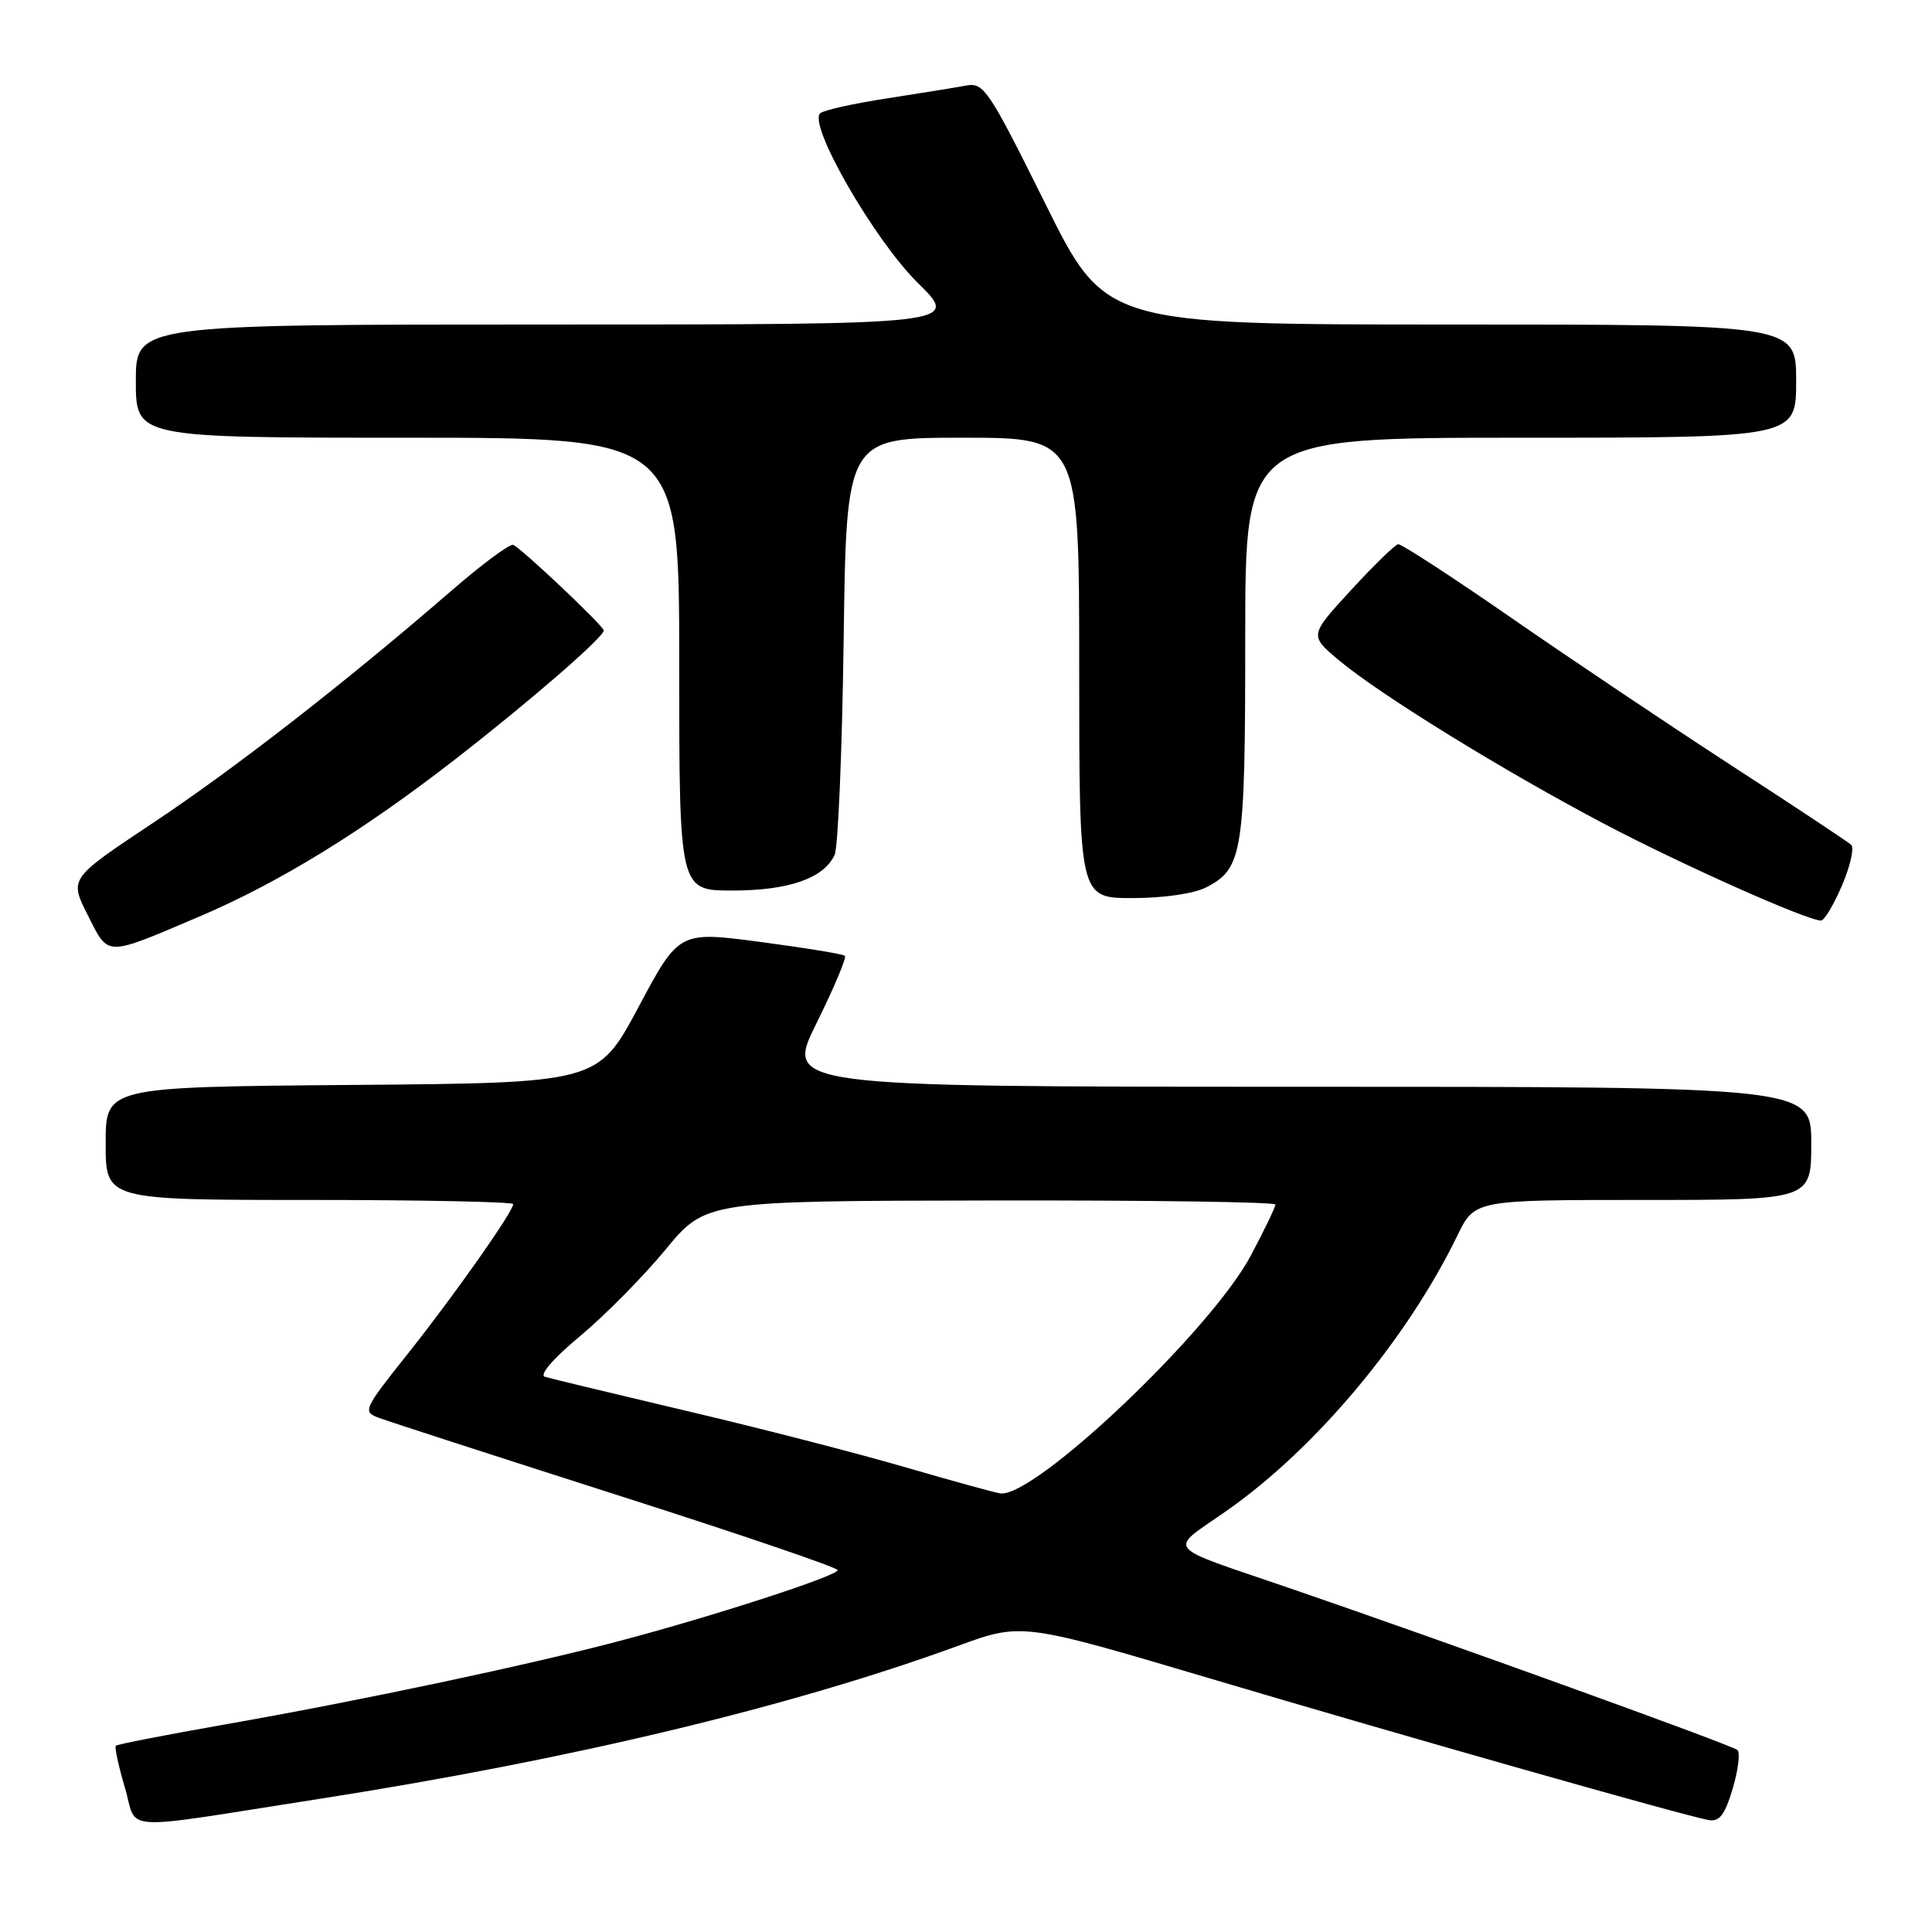 <?xml version="1.0" encoding="UTF-8" standalone="no"?>
<!DOCTYPE svg PUBLIC "-//W3C//DTD SVG 1.1//EN" "http://www.w3.org/Graphics/SVG/1.1/DTD/svg11.dtd" >
<svg xmlns="http://www.w3.org/2000/svg" xmlns:xlink="http://www.w3.org/1999/xlink" version="1.1" viewBox="0 0 256 256">
 <g >
 <path fill="currentColor"
d=" M 42.50 238.33 C 75.70 233.14 104.84 226.15 126.95 218.08 C 135.40 215.00 135.40 215.00 160.45 222.44 C 186.35 230.13 223.09 240.57 226.37 241.16 C 227.83 241.43 228.54 240.51 229.59 237.01 C 230.32 234.55 230.61 232.23 230.21 231.88 C 229.54 231.26 191.76 217.61 171.00 210.48 C 153.80 204.58 154.70 205.69 162.63 200.12 C 174.37 191.88 186.42 177.48 193.11 163.72 C 195.40 159.00 195.40 159.00 217.70 159.00 C 240.00 159.00 240.00 159.00 240.00 151.50 C 240.00 144.00 240.00 144.00 172.01 144.00 C 104.01 144.00 104.01 144.00 108.21 135.54 C 110.52 130.88 112.20 126.88 111.95 126.65 C 111.70 126.42 106.66 125.59 100.74 124.81 C 89.97 123.39 89.97 123.39 84.60 133.45 C 79.23 143.50 79.23 143.50 46.61 143.76 C 14.00 144.03 14.00 144.03 14.00 151.51 C 14.00 159.00 14.00 159.00 41.00 159.00 C 55.85 159.00 68.00 159.25 68.00 159.55 C 68.00 160.55 60.23 171.58 54.03 179.39 C 48.13 186.80 48.02 187.06 50.23 187.88 C 51.48 188.35 65.66 192.94 81.75 198.09 C 97.84 203.23 111.00 207.71 111.00 208.05 C 111.00 208.80 94.49 214.17 82.00 217.46 C 69.74 220.69 47.54 225.39 29.74 228.51 C 22.02 229.87 15.54 231.13 15.35 231.32 C 15.16 231.51 15.70 233.99 16.54 236.84 C 18.32 242.81 15.02 242.62 42.50 238.33 Z  M 26.41 121.45 C 37.02 116.93 48.03 110.16 60.46 100.50 C 70.31 92.84 80.00 84.43 80.00 83.54 C 80.00 82.95 69.01 72.57 68.00 72.20 C 67.55 72.03 63.88 74.75 59.84 78.25 C 45.73 90.47 31.07 101.87 20.17 109.11 C 9.18 116.42 9.18 116.42 11.63 121.26 C 14.45 126.82 13.80 126.81 26.41 121.45 Z  M 244.07 117.34 C 245.17 114.77 245.72 112.34 245.29 111.94 C 244.85 111.54 237.77 106.84 229.53 101.50 C 221.30 96.15 208.14 87.33 200.29 81.89 C 192.44 76.45 185.67 72.05 185.26 72.11 C 184.84 72.18 182.03 74.92 179.00 78.21 C 173.50 84.20 173.50 84.20 177.39 87.47 C 182.84 92.04 199.34 102.21 212.71 109.24 C 222.99 114.64 239.36 121.94 241.29 121.98 C 241.72 121.99 242.97 119.90 244.07 117.34 Z  M 159.85 117.57 C 164.68 115.08 165.00 112.99 165.00 84.45 C 165.00 58.00 165.00 58.00 201.50 58.00 C 238.00 58.00 238.00 58.00 238.00 50.50 C 238.00 43.00 238.00 43.00 192.23 43.00 C 146.45 43.00 146.45 43.00 138.48 26.93 C 130.99 11.85 130.35 10.89 128.00 11.34 C 126.62 11.60 121.90 12.36 117.50 13.04 C 113.10 13.72 109.13 14.60 108.68 15.01 C 107.03 16.49 115.85 31.81 121.61 37.48 C 127.22 43.00 127.22 43.00 72.61 43.00 C 18.00 43.00 18.00 43.00 18.00 50.50 C 18.00 58.00 18.00 58.00 54.00 58.00 C 90.00 58.00 90.00 58.00 90.00 88.00 C 90.00 118.00 90.00 118.00 97.05 118.00 C 104.51 118.00 109.14 116.39 110.59 113.29 C 111.05 112.30 111.59 99.46 111.79 84.75 C 112.15 58.00 112.15 58.00 127.57 58.00 C 143.00 58.00 143.00 58.00 143.00 88.50 C 143.00 119.00 143.00 119.00 150.05 119.00 C 154.20 119.00 158.23 118.41 159.85 117.57 Z  M 120.00 194.43 C 113.67 192.58 100.62 189.22 91.00 186.96 C 81.38 184.69 72.91 182.65 72.19 182.43 C 71.42 182.19 73.34 179.97 76.85 177.05 C 80.13 174.32 85.22 169.17 88.16 165.61 C 93.50 159.13 93.50 159.13 131.25 159.07 C 152.01 159.03 169.00 159.27 169.00 159.61 C 169.00 159.95 167.54 162.98 165.75 166.35 C 160.51 176.24 137.24 198.36 132.58 197.89 C 131.99 197.83 126.33 196.27 120.00 194.43 Z "/>
</g>
</svg>